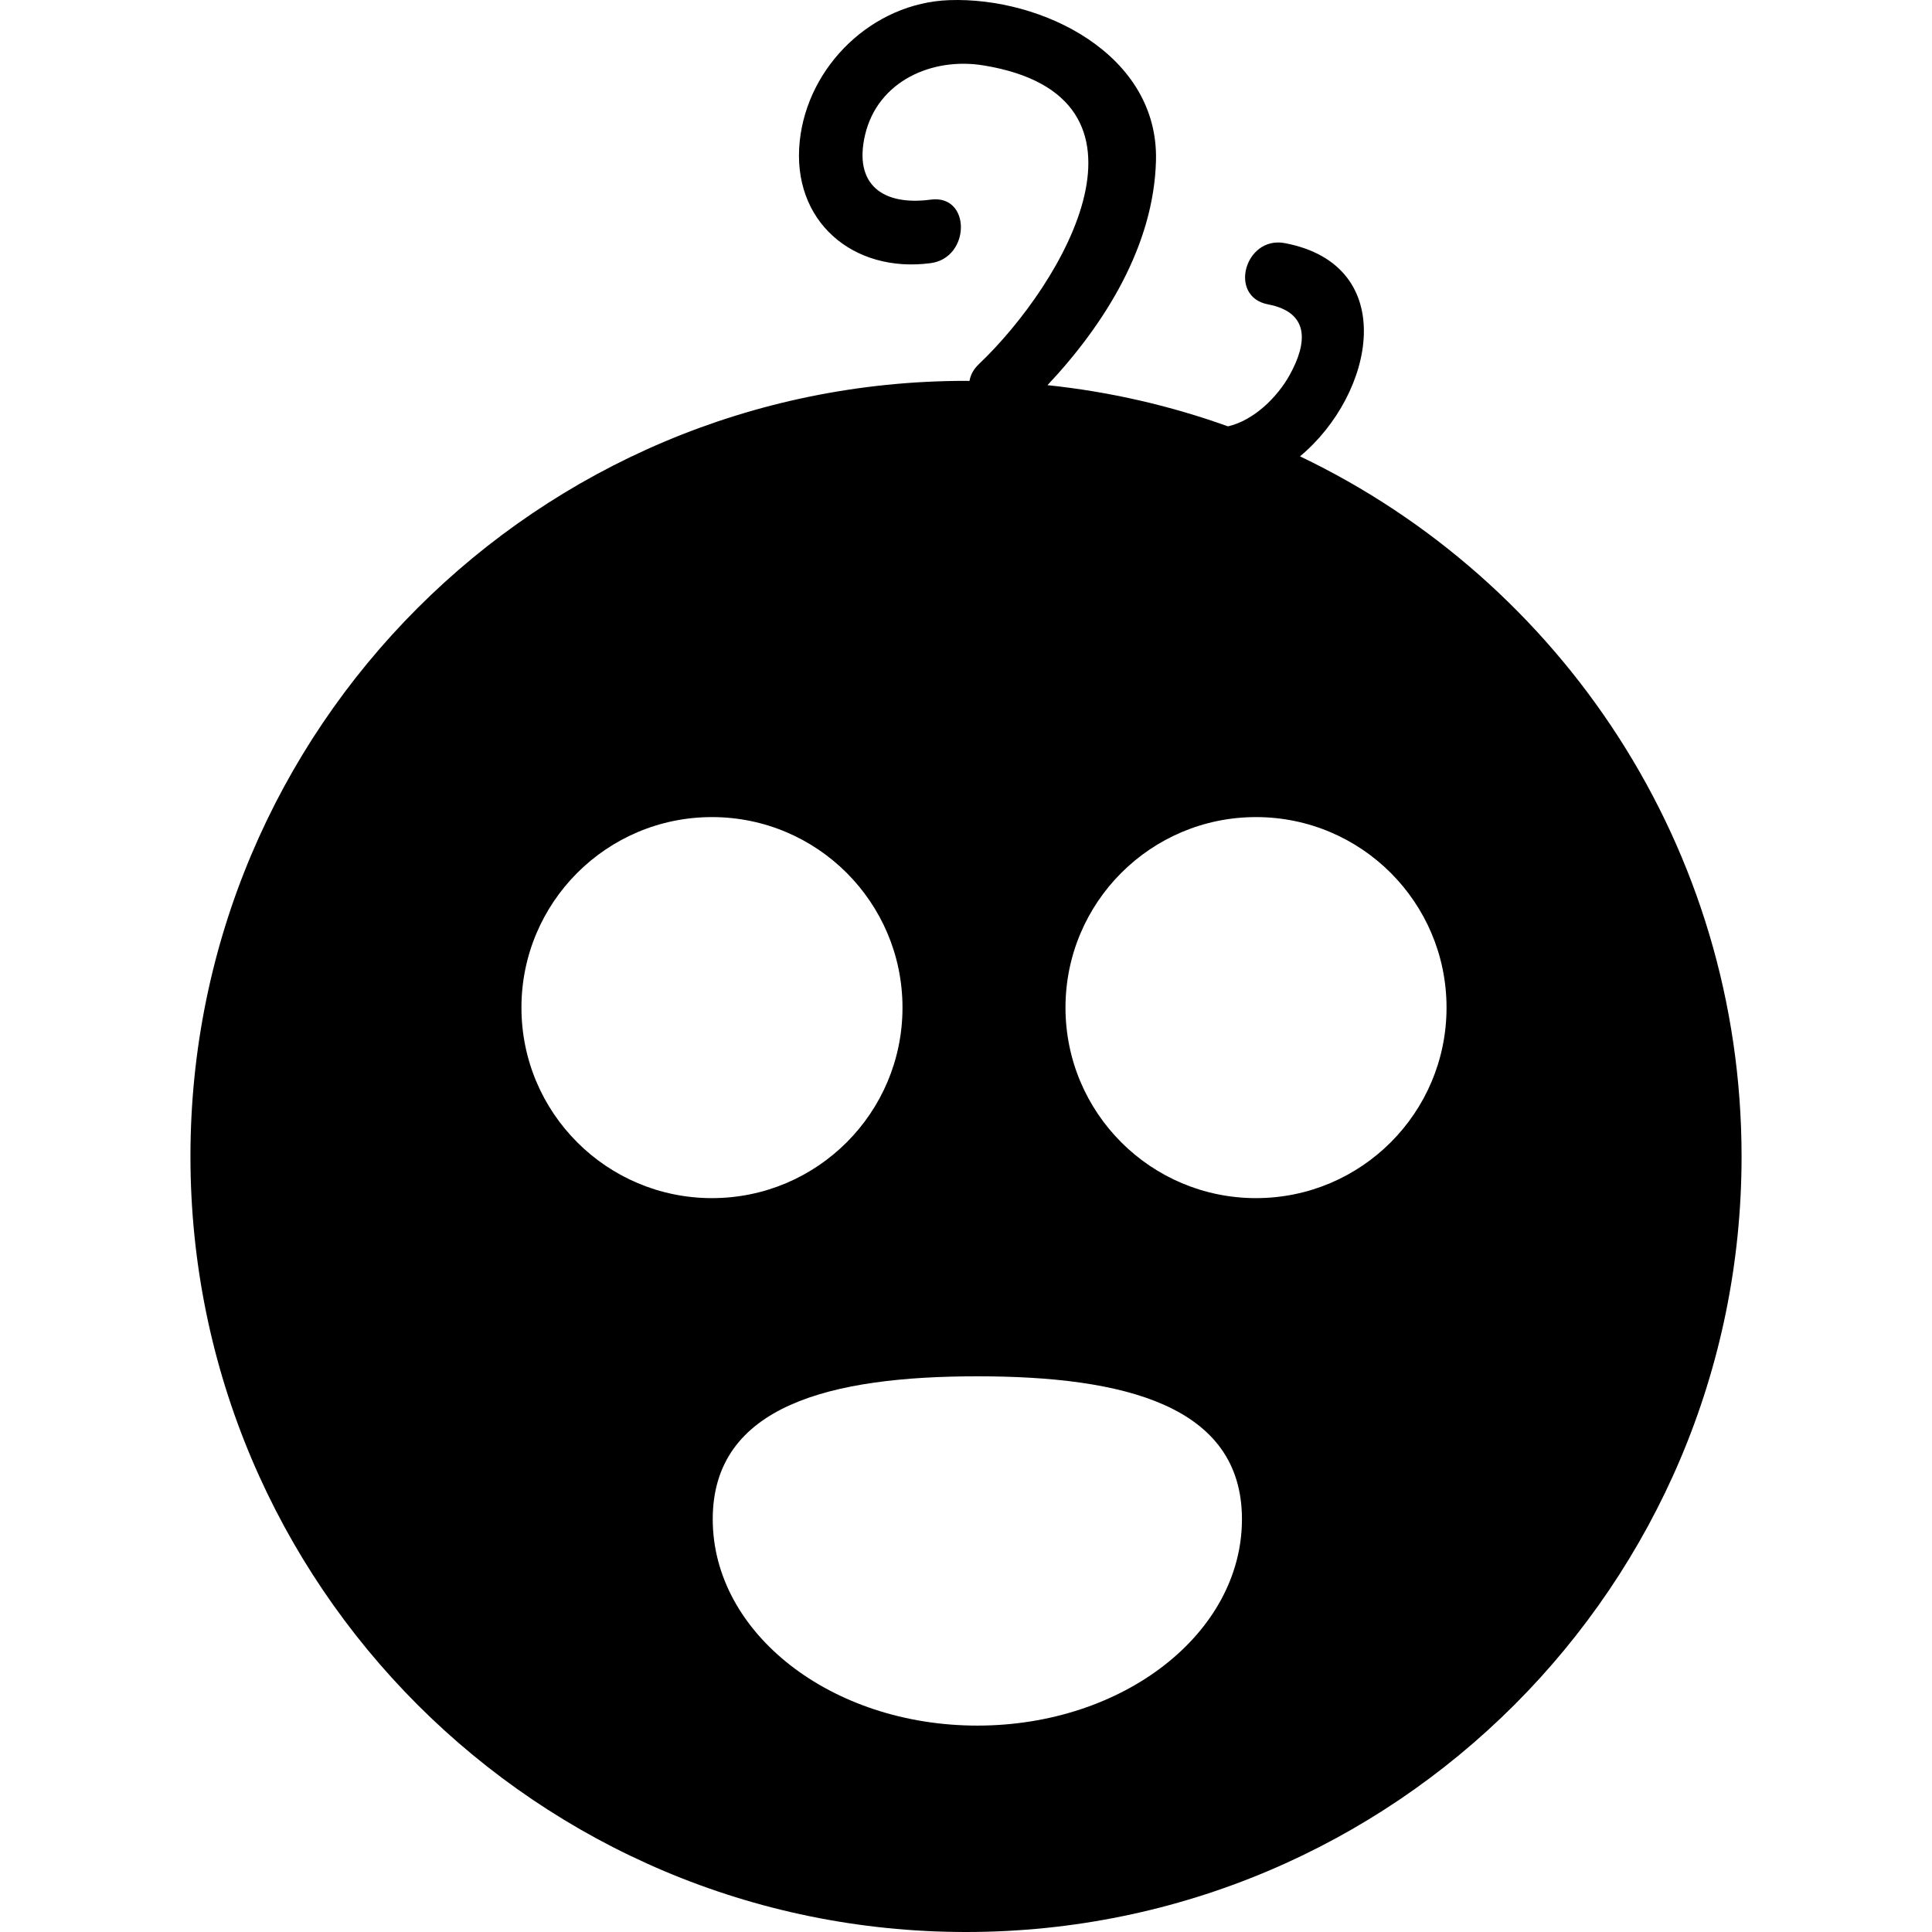 <?xml version="1.0" encoding="iso-8859-1"?>
<!-- Generator: Adobe Illustrator 16.0.0, SVG Export Plug-In . SVG Version: 6.00 Build 0)  -->
<!DOCTYPE svg PUBLIC "-//W3C//DTD SVG 1.1//EN" "http://www.w3.org/Graphics/SVG/1.1/DTD/svg11.dtd">
<svg version="1.1" id="Capa_1" xmlns="http://www.w3.org/2000/svg" xmlns:xlink="http://www.w3.org/1999/xlink" x="0px" y="0px"
	 width="552.389px" height="552.389px" viewBox="0 0 552.389 552.389" style="enable-background:new 0 0 552.389 552.389;"
	 xml:space="preserve">
<g>
	<path d="M371.692,130.476c21.373-17.8,28.727-54.666-4.314-60.96c-11.443-2.178-16.326,15.318-4.829,17.51
		c11.88,2.27,11.343,10.9,6.177,20.203c-3.487,6.295-10.22,12.983-17.638,14.671c-16.396-5.881-33.674-9.9-51.596-11.777
		c16.485-17.54,30.399-39.972,31.02-64.218c0.769-30.354-32.532-46.801-59.092-45.867c-21.873,0.774-40.48,18.702-42.762,40.285
		c-2.426,22.922,15.259,37.874,37.448,34.912c11.435-1.524,11.579-19.7,0-18.157c-13.565,1.812-22.121-4.17-18.775-18.489
		c3.62-15.459,19.236-22.286,33.856-19.89c54.107,8.854,23.229,62.045-1.323,85.425c-1.566,1.49-2.397,3.147-2.675,4.793
		c-0.334,0-0.659-0.023-0.993-0.023c-122.462,0-221.746,99.274-221.746,221.742c0,122.471,99.283,221.754,221.746,221.754
		c122.462,0,221.745-99.271,221.745-221.742C497.94,242.379,446.351,166.163,371.692,130.476z M149.089,288.09
		c0-30.083,24.385-54.471,54.474-54.471c30.089,0,54.474,24.388,54.474,54.471c0,30.091-24.385,54.473-54.474,54.473
		C173.475,342.563,149.089,318.181,149.089,288.09z M279.437,493.376c-41.78,0-75.655-26.415-75.655-59.013
		c0-32.592,33.875-40.855,75.655-40.855c41.783,0,75.657,8.264,75.657,40.855C355.094,466.961,321.22,493.376,279.437,493.376z
		 M359.114,342.563c-30.092,0-54.474-24.382-54.474-54.473c0-30.083,24.382-54.471,54.474-54.471
		c30.086,0,54.474,24.388,54.474,54.471C413.587,318.181,389.2,342.563,359.114,342.563z"/>
</g>
<g>
</g>
<g>
</g>
<g>
</g>
<g>
</g>
<g>
</g>
<g>
</g>
<g>
</g>
<g>
</g>
<g>
</g>
<g>
</g>
<g>
</g>
<g>
</g>
<g>
</g>
<g>
</g>
<g>
</g>
</svg>
